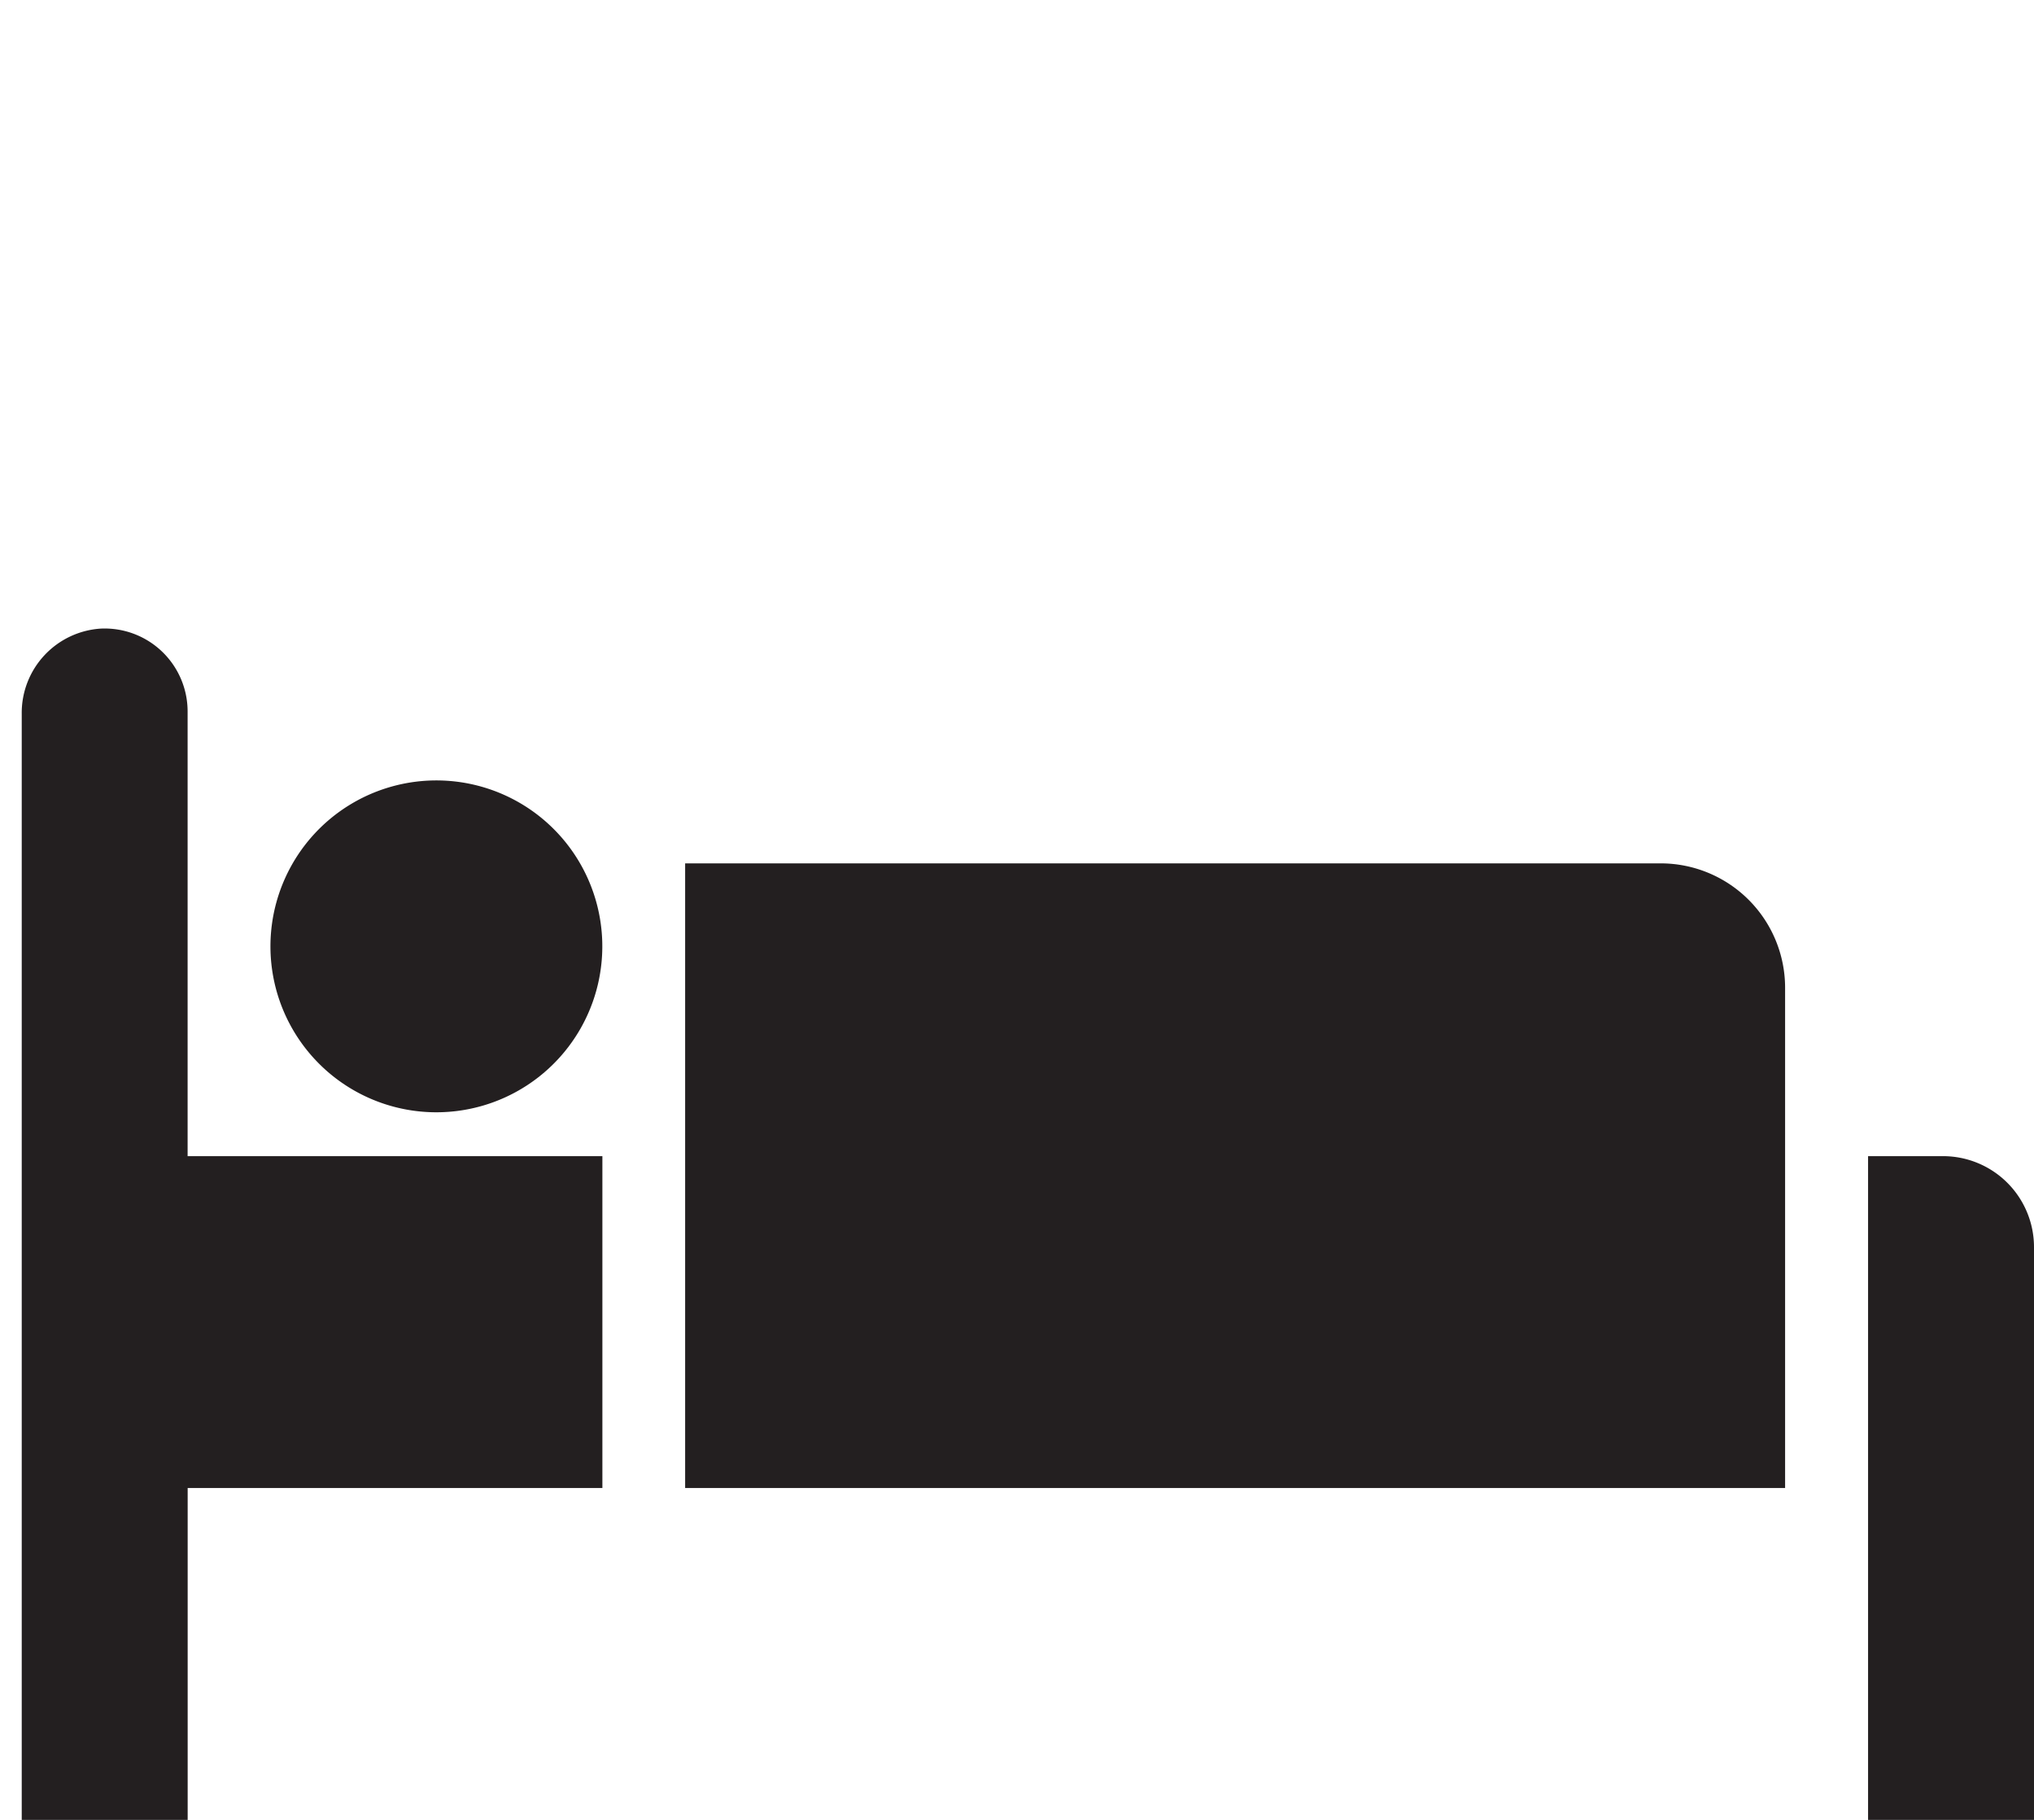 <svg id="Layer_1" data-name="Layer 1" xmlns="http://www.w3.org/2000/svg" viewBox="0 0 380 340"><defs><style>.cls-1{fill:#231f20;}</style></defs><title>Icon-Set</title><path class="cls-1" d="M35.05,132.92a15.5,15.5,0,0,0-16.24-15.48A15.78,15.78,0,0,0,4.06,133.35V340h31V278h77.48V216H35.05ZM310.27,161.3H128V278h205.5V184.54A23.25,23.25,0,0,0,310.27,161.3ZM363,216H349V340h31V233A17,17,0,0,0,363,216ZM83.55,145.87a31,31,0,1,0,28.91,28.91A31,31,0,0,0,83.55,145.87Z"/></svg>